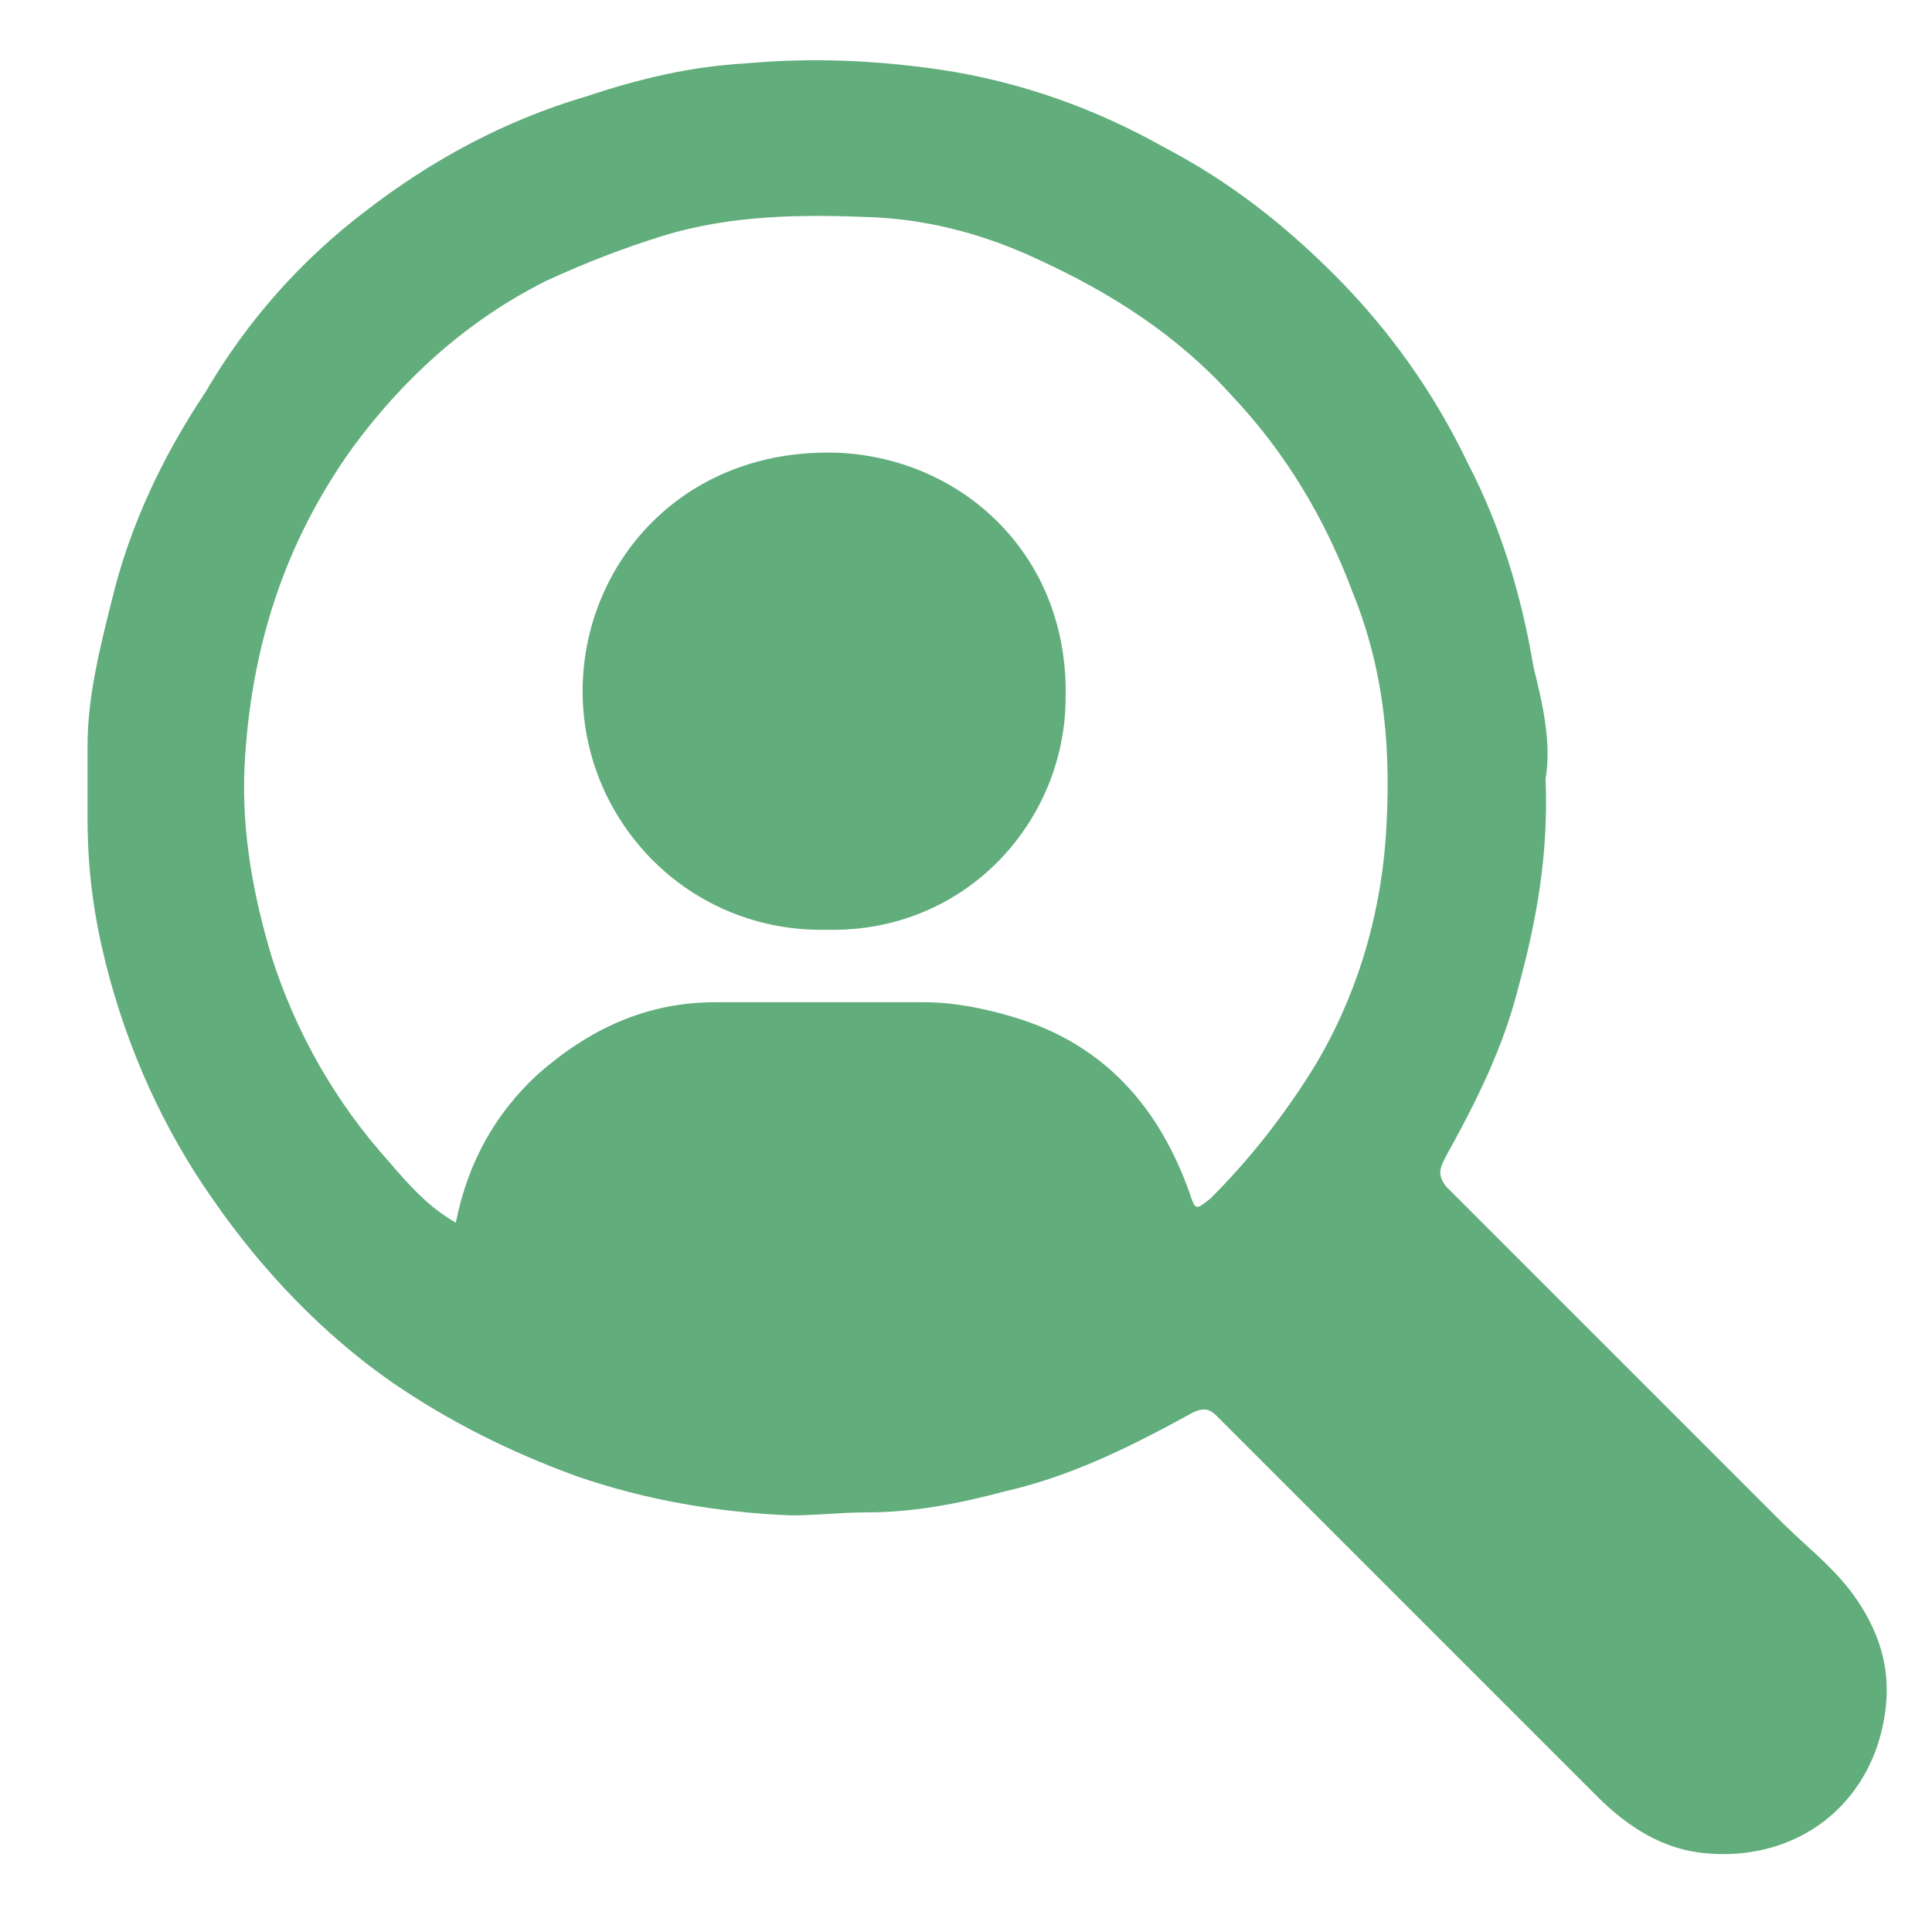 <?xml version="1.0" encoding="utf-8"?>
<!-- Generator: Adobe Illustrator 19.2.0, SVG Export Plug-In . SVG Version: 6.00 Build 0)  -->
<svg version="1.1" id="Layer_1" xmlns="http://www.w3.org/2000/svg" xmlns:xlink="http://www.w3.org/1999/xlink" x="0px" y="0px"
	 viewBox="0 0 64 64" style="enable-background:new 0 0 64 64;" xml:space="preserve">
<style type="text/css">
	.st0{display:none;fill:#FFFFFF;}
	.st1{fill:#61AD7C;}
</style>
<g>
	<path class="st0" d="M0,32c0-10.5,0-21,0-31.5C0,0,0.1-0.1,0.5-0.1c21,0,42,0,63,0C63.9-0.1,64,0,64,0.4c0,21,0,42,0,63.1
		c0,0.4-0.1,0.5-0.5,0.5c-21,0-42,0-63,0C0.1,64,0,63.9,0,63.5C0,53,0,42.5,0,32z M51.2,25.8c0.2-1.2-0.1-2.5-0.3-3.8
		c-0.4-2.4-1.1-4.6-2.2-6.8c-1.2-2.3-2.7-4.3-4.4-6.2c-1.6-1.7-3.5-3.1-5.6-4.2c-2.4-1.3-4.8-2.2-7.5-2.6C29,1.9,26.9,1.9,24.7,2
		c-1.8,0.2-3.6,0.5-5.3,1.1C16.7,4,14.3,5.3,12.1,7c-2.1,1.6-3.9,3.6-5.4,5.8c-1.4,2.1-2.5,4.4-3.1,6.9c-0.4,1.6-0.8,3.2-0.8,4.8
		c0,0.8,0,1.6,0,2.4c0,1.6,0.3,3.2,0.6,4.8c0.7,2.9,1.9,5.5,3.6,7.9c1.6,2.4,3.6,4.4,5.9,6c1.9,1.3,3.9,2.4,6.1,3.1
		c2.3,0.8,4.7,1.2,7.1,1.3c0.8,0,1.7-0.1,2.5-0.1c1.6,0,3.1-0.3,4.6-0.7c2.2-0.5,4.2-1.5,6.2-2.6c0.4-0.2,0.5-0.2,0.8,0.1
		c1.6,1.6,3.2,3.2,4.8,4.8c0.9,0.9,1.9,1.9,2.8,2.8c0.8,0.8,1.6,1.6,2.4,2.4c0.8,0.9,1.7,1.7,2.6,2.6c1,1,2.2,1.8,3.7,1.9
		c2.6,0.2,4.9-1.2,5.6-3.6c0.6-1.8,0.3-3.5-0.9-5.1c-0.7-0.9-1.5-1.5-2.3-2.3c-3.2-3.2-6.3-6.3-9.5-9.5c-0.5-0.5-1.1-1.1-1.6-1.6
		c-0.4-0.4-0.2-0.6,0-1c1-1.7,1.9-3.6,2.4-5.6C50.9,30.5,51.3,28.3,51.2,25.8z"/>
	<path class="st1" d="M51.2,25.8c0.1,2.5-0.3,4.7-0.9,6.9c-0.5,2-1.4,3.8-2.4,5.6c-0.2,0.4-0.3,0.6,0,1c0.5,0.5,1.1,1.1,1.6,1.6
		c3.2,3.2,6.3,6.3,9.5,9.5c0.8,0.8,1.6,1.4,2.3,2.3c1.2,1.6,1.5,3.2,0.9,5.1c-0.8,2.4-3,3.8-5.6,3.6c-1.5-0.1-2.7-0.9-3.7-1.9
		c-0.9-0.9-1.7-1.7-2.6-2.6c-0.8-0.8-1.6-1.6-2.4-2.4c-0.9-0.9-1.9-1.9-2.8-2.8c-1.6-1.6-3.2-3.2-4.8-4.8c-0.2-0.2-0.4-0.3-0.8-0.1
		c-2,1.1-4,2.1-6.2,2.6c-1.5,0.4-3,0.7-4.6,0.7c-0.8,0-1.7,0.1-2.5,0.1c-2.4-0.1-4.8-0.5-7.1-1.3c-2.2-0.8-4.2-1.8-6.1-3.1
		c-2.3-1.6-4.3-3.7-5.9-6c-1.7-2.4-2.9-5.1-3.6-7.9c-0.4-1.6-0.6-3.1-0.6-4.8c0-0.8,0-1.6,0-2.4c0-1.6,0.4-3.2,0.8-4.8
		c0.6-2.5,1.7-4.8,3.1-6.9C8.2,10.6,10,8.6,12.1,7c2.2-1.7,4.6-3,7.3-3.8c1.8-0.6,3.5-1,5.3-1.1c2.2-0.2,4.3-0.1,6.4,0.2
		c2.7,0.4,5.2,1.3,7.5,2.6c2.1,1.1,3.9,2.5,5.6,4.2c1.8,1.8,3.3,3.9,4.4,6.2c1.1,2.1,1.8,4.4,2.2,6.8C51.1,23.3,51.4,24.6,51.2,25.8
		z M15.1,40.5c0.4-2,1.3-3.6,2.7-4.9c1.7-1.5,3.6-2.4,5.9-2.4c2.3,0,4.6,0,6.9,0c1,0,2,0.2,3,0.5c3,0.9,4.8,3,5.8,5.8
		c0.2,0.6,0.2,0.6,0.7,0.2c1.3-1.3,2.4-2.7,3.4-4.3c1.4-2.3,2.2-4.9,2.4-7.6c0.2-2.8,0-5.5-1.1-8.2c-0.9-2.4-2.2-4.6-4-6.5
		c-1.8-2-4-3.4-6.4-4.5c-1.7-0.8-3.5-1.3-5.4-1.4c-2.3-0.1-4.7-0.1-7,0.6c-1.3,0.4-2.6,0.9-3.9,1.5c-2.6,1.3-4.7,3.2-6.4,5.5
		C9.4,18,8.3,21.5,8.1,25.4c-0.1,2.2,0.3,4.3,0.9,6.3c0.8,2.5,2.1,4.8,3.9,6.8C13.5,39.2,14.2,40,15.1,40.5z"/>
	<path class="st0" d="M15.1,40.5c-0.9-0.6-1.6-1.3-2.2-2.1c-1.8-2-3.1-4.2-3.9-6.8c-0.7-2.1-1.1-4.2-0.9-6.3
		c0.2-3.9,1.3-7.4,3.7-10.6c1.7-2.3,3.9-4.2,6.4-5.5c1.2-0.6,2.5-1.1,3.9-1.5c2.3-0.7,4.6-0.7,7-0.6c1.9,0.1,3.7,0.6,5.4,1.4
		c2.4,1.1,4.6,2.5,6.4,4.5c1.8,1.9,3.1,4,4,6.5c1,2.7,1.3,5.4,1.1,8.2c-0.2,2.7-1.1,5.2-2.4,7.6c-0.9,1.6-2.1,3-3.4,4.3
		c-0.5,0.5-0.5,0.5-0.7-0.2c-1-2.8-2.8-4.9-5.8-5.8c-1-0.3-2-0.5-3-0.5c-2.3,0-4.6,0-6.9,0c-2.3,0-4.2,0.8-5.9,2.4
		C16.4,36.9,15.6,38.6,15.1,40.5z M27.4,30.8c4.5,0.1,7.9-3.6,7.9-7.8c0-4.7-3.5-7.9-7.5-8.1c-5.2-0.3-8.4,3.7-8.5,7.9
		C19.3,27.2,22.8,30.9,27.4,30.8z"/>
	<path class="st1" d="M27.4,30.8c-4.6,0.1-8.1-3.6-8.1-7.9c0-4.2,3.3-8.1,8.5-7.9c4.1,0.2,7.6,3.4,7.5,8.1
		C35.3,27.2,32,30.9,27.4,30.8z"/>
</g>
</svg>
